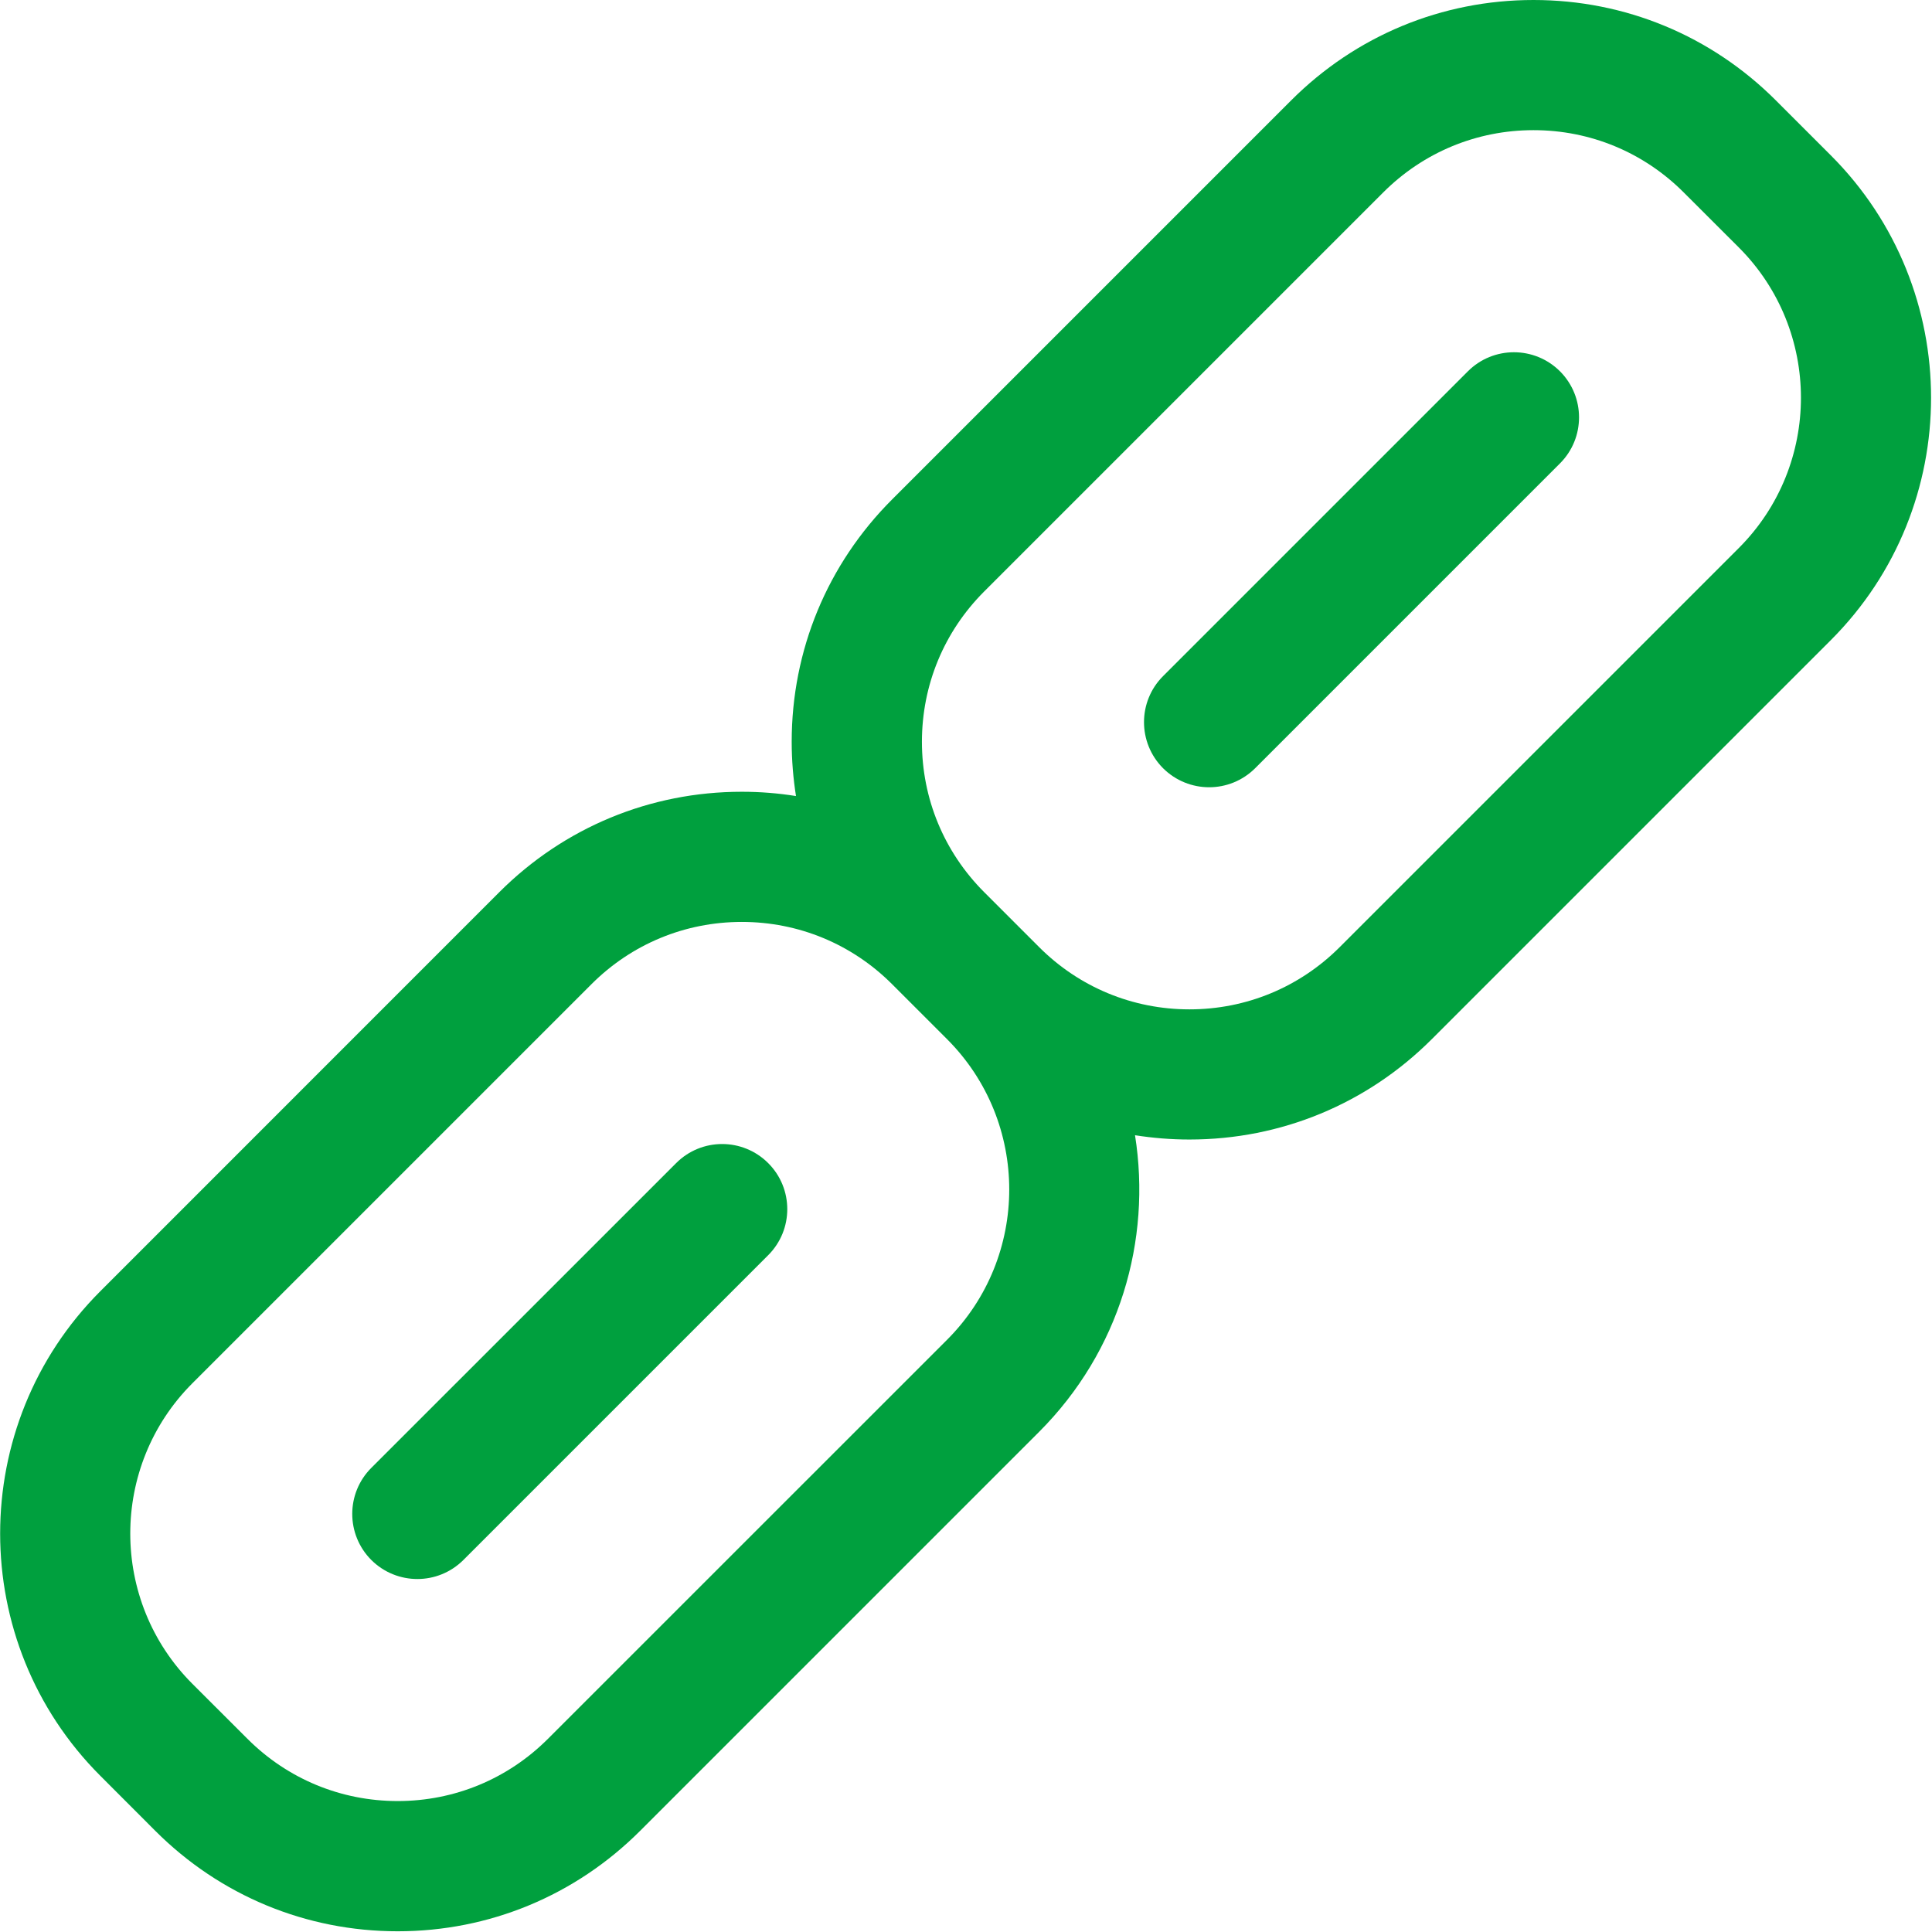<?xml version="1.0" encoding="utf-8" ?>
<svg xmlns="http://www.w3.org/2000/svg" xmlns:xlink="http://www.w3.org/1999/xlink" width="27" height="27">
	<defs>
		<clipPath id="clip_0">
			<rect x="-1347" y="-200" width="1920" height="2160" clip-rule="evenodd"/>
		</clipPath>
	</defs>
	<g clip-path="url(#clip_0)">
		<path fill="rgb(0,160,62)" stroke="none" transform="translate(0.002 0)" d="M25.584 2.171L24.816 1.403C23.911 0.498 22.708 0 21.429 0C20.149 0 18.947 0.498 18.042 1.403L12.465 6.98C11.56 7.885 11.062 9.087 11.062 10.367C11.062 10.623 11.083 10.876 11.122 11.125C10.874 11.085 10.621 11.065 10.364 11.065C9.085 11.065 7.882 11.563 6.977 12.467L1.401 18.044C-0.467 19.912 -0.467 22.951 1.401 24.818L2.169 25.587C3.074 26.492 4.277 26.99 5.556 26.99C6.836 26.99 8.038 26.491 8.943 25.587L14.52 20.01C15.647 18.883 16.093 17.33 15.86 15.865C16.109 15.904 16.363 15.925 16.62 15.925L16.621 15.925C17.9 15.925 19.103 15.427 20.008 14.522L25.584 8.946C27.452 7.078 27.452 4.039 25.584 2.171ZM18.721 13.236L24.298 7.659C25.456 6.501 25.456 4.616 24.298 3.458L23.529 2.69C22.968 2.128 22.222 1.819 21.429 1.819C20.636 1.819 19.89 2.128 19.328 2.69L13.752 8.266C13.191 8.827 12.882 9.573 12.882 10.367C12.882 11.161 13.191 11.906 13.752 12.468L14.52 13.236C15.081 13.797 15.827 14.106 16.621 14.106L16.621 14.106C17.414 14.106 18.16 13.797 18.721 13.236ZM13.233 18.724L7.656 24.3C7.095 24.861 6.349 25.17 5.556 25.17C4.763 25.17 4.017 24.861 3.456 24.3L2.687 23.532C1.529 22.374 1.529 20.489 2.687 19.331L8.264 13.754C8.825 13.193 9.571 12.884 10.365 12.884C11.158 12.884 11.904 13.193 12.465 13.754L13.233 14.522C14.392 15.681 14.392 17.565 13.233 18.724Z" fill-rule="evenodd"/>
	</g>
	<defs>
		<clipPath id="clip_1">
			<rect x="-1347" y="-200" width="1920" height="2160" clip-rule="evenodd"/>
		</clipPath>
	</defs>
	<g clip-path="url(#clip_1)">
		<path fill="rgb(0,160,62)" stroke="none" transform="translate(15.988 4.923)" d="M4.526 0.266L0.266 4.526C-0.089 4.881 -0.089 5.457 0.266 5.813C0.444 5.99 0.677 6.079 0.91 6.079C1.143 6.079 1.375 5.99 1.553 5.813L5.813 1.553C6.168 1.198 6.168 0.622 5.813 0.266C5.457 -0.089 4.881 -0.089 4.526 0.266Z"/>
	</g>
	<defs>
		<clipPath id="clip_2">
			<rect x="-1347" y="-200" width="1920" height="2160" clip-rule="evenodd"/>
		</clipPath>
	</defs>
	<g clip-path="url(#clip_2)">
		<path fill="rgb(0,160,62)" stroke="none" transform="translate(4.923 15.988)" d="M4.526 0.267L0.266 4.526C-0.089 4.881 -0.089 5.457 0.266 5.813C0.444 5.99 0.677 6.079 0.91 6.079C1.143 6.079 1.375 5.99 1.553 5.813L5.813 1.553C6.168 1.198 6.168 0.622 5.813 0.267C5.457 -0.089 4.881 -0.089 4.526 0.267Z"/>
	</g>

</svg>